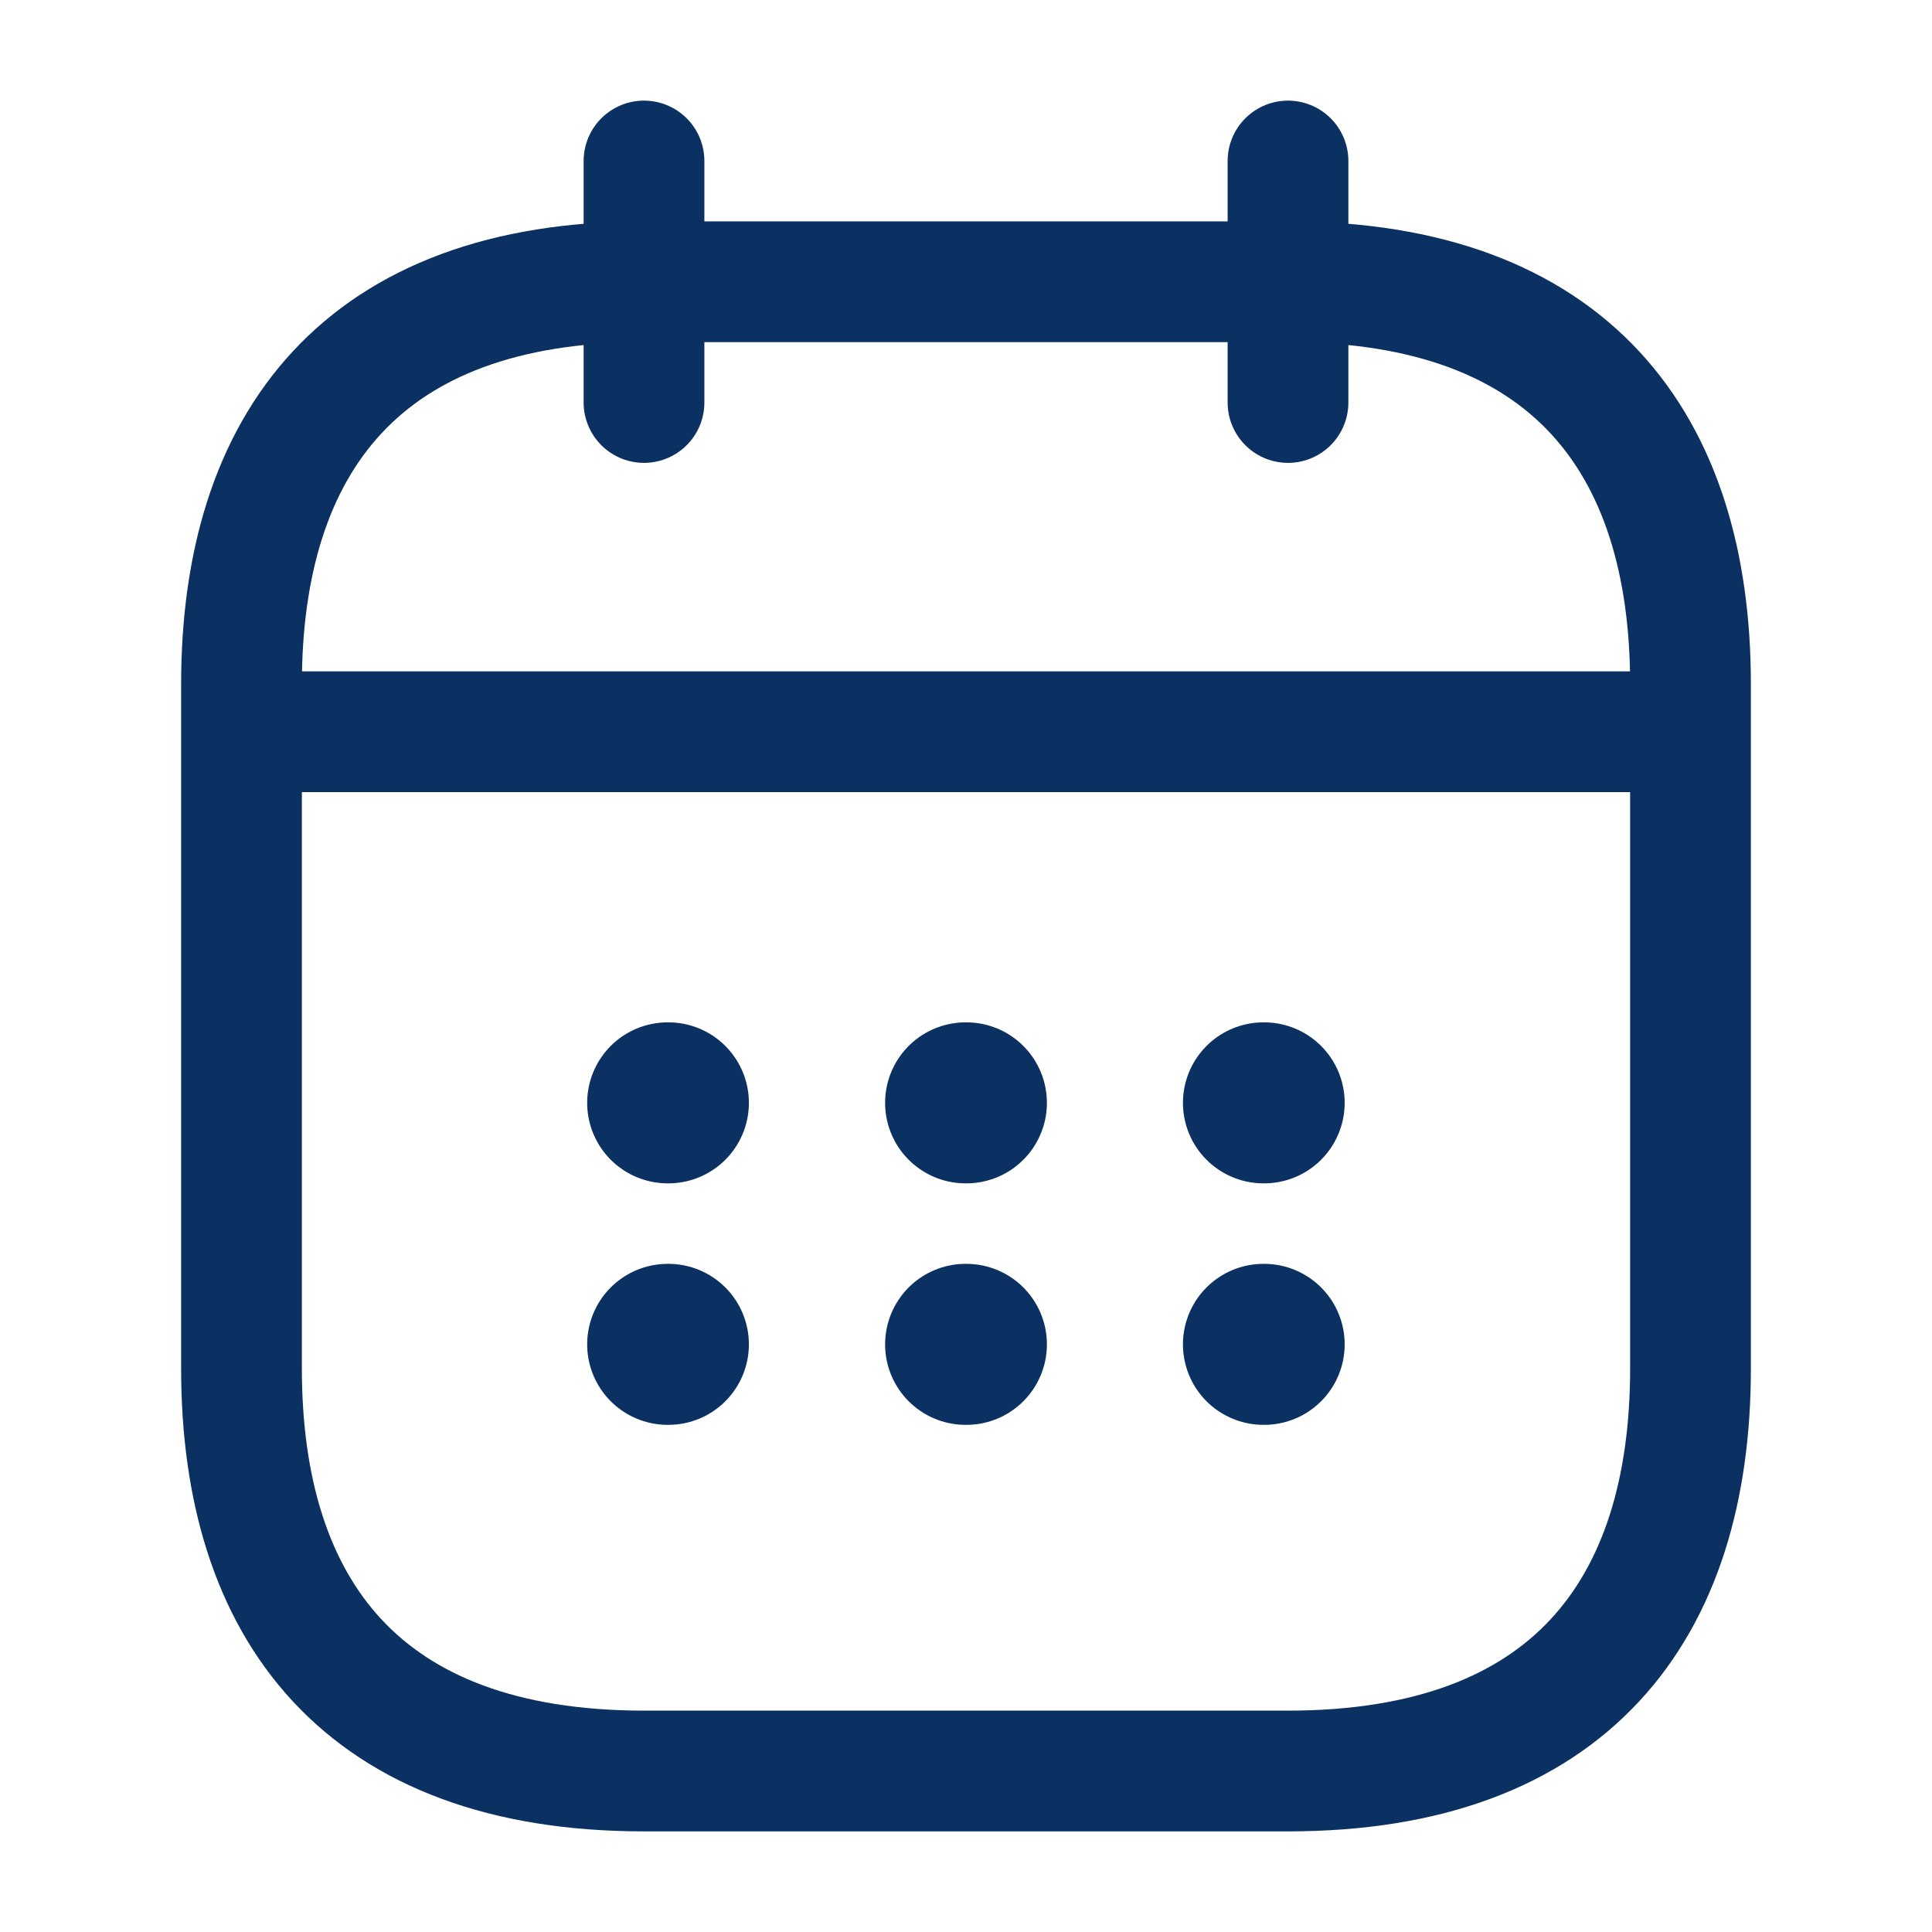 <svg width="24" height="24" viewBox="0 0 24 24" fill="none" xmlns="http://www.w3.org/2000/svg">
<path d="M3.5 9.09H20.5" stroke="#0A3161" stroke-width="1.5" stroke-miterlimit="10" stroke-linecap="round" stroke-linejoin="round"/>
<path d="M21 8.5V17C21 20 19.5 22 16 22H8C4.5 22 3 20 3 17V8.5C3 5.5 4.5 3.5 8 3.5H16C19.5 3.5 21 5.5 21 8.5Z" stroke="#0A3161" stroke-width="1.5" stroke-miterlimit="10" stroke-linecap="round" stroke-linejoin="round"/>
<path d="M15.695 13.7H15.704" stroke="#0A3161" stroke-width="2" stroke-linecap="round" stroke-linejoin="round"/>
<path d="M15.695 16.7H15.704" stroke="#0A3161" stroke-width="2" stroke-linecap="round" stroke-linejoin="round"/>
<path d="M11.995 13.7H12.005" stroke="#0A3161" stroke-width="2" stroke-linecap="round" stroke-linejoin="round"/>
<path d="M11.995 16.7H12.005" stroke="#0A3161" stroke-width="2" stroke-linecap="round" stroke-linejoin="round"/>
<path d="M8.294 13.7H8.303" stroke="#0A3161" stroke-width="2" stroke-linecap="round" stroke-linejoin="round"/>
<path d="M8.294 16.7H8.303" stroke="#0A3161" stroke-width="2" stroke-linecap="round" stroke-linejoin="round"/>
<path d="M8 2V5" stroke="#0A3161" stroke-width="1.5" stroke-miterlimit="10" stroke-linecap="round" stroke-linejoin="round"/>
<path d="M16 2V5" stroke="#0A3161" stroke-width="1.5" stroke-miterlimit="10" stroke-linecap="round" stroke-linejoin="round"/>
</svg>
